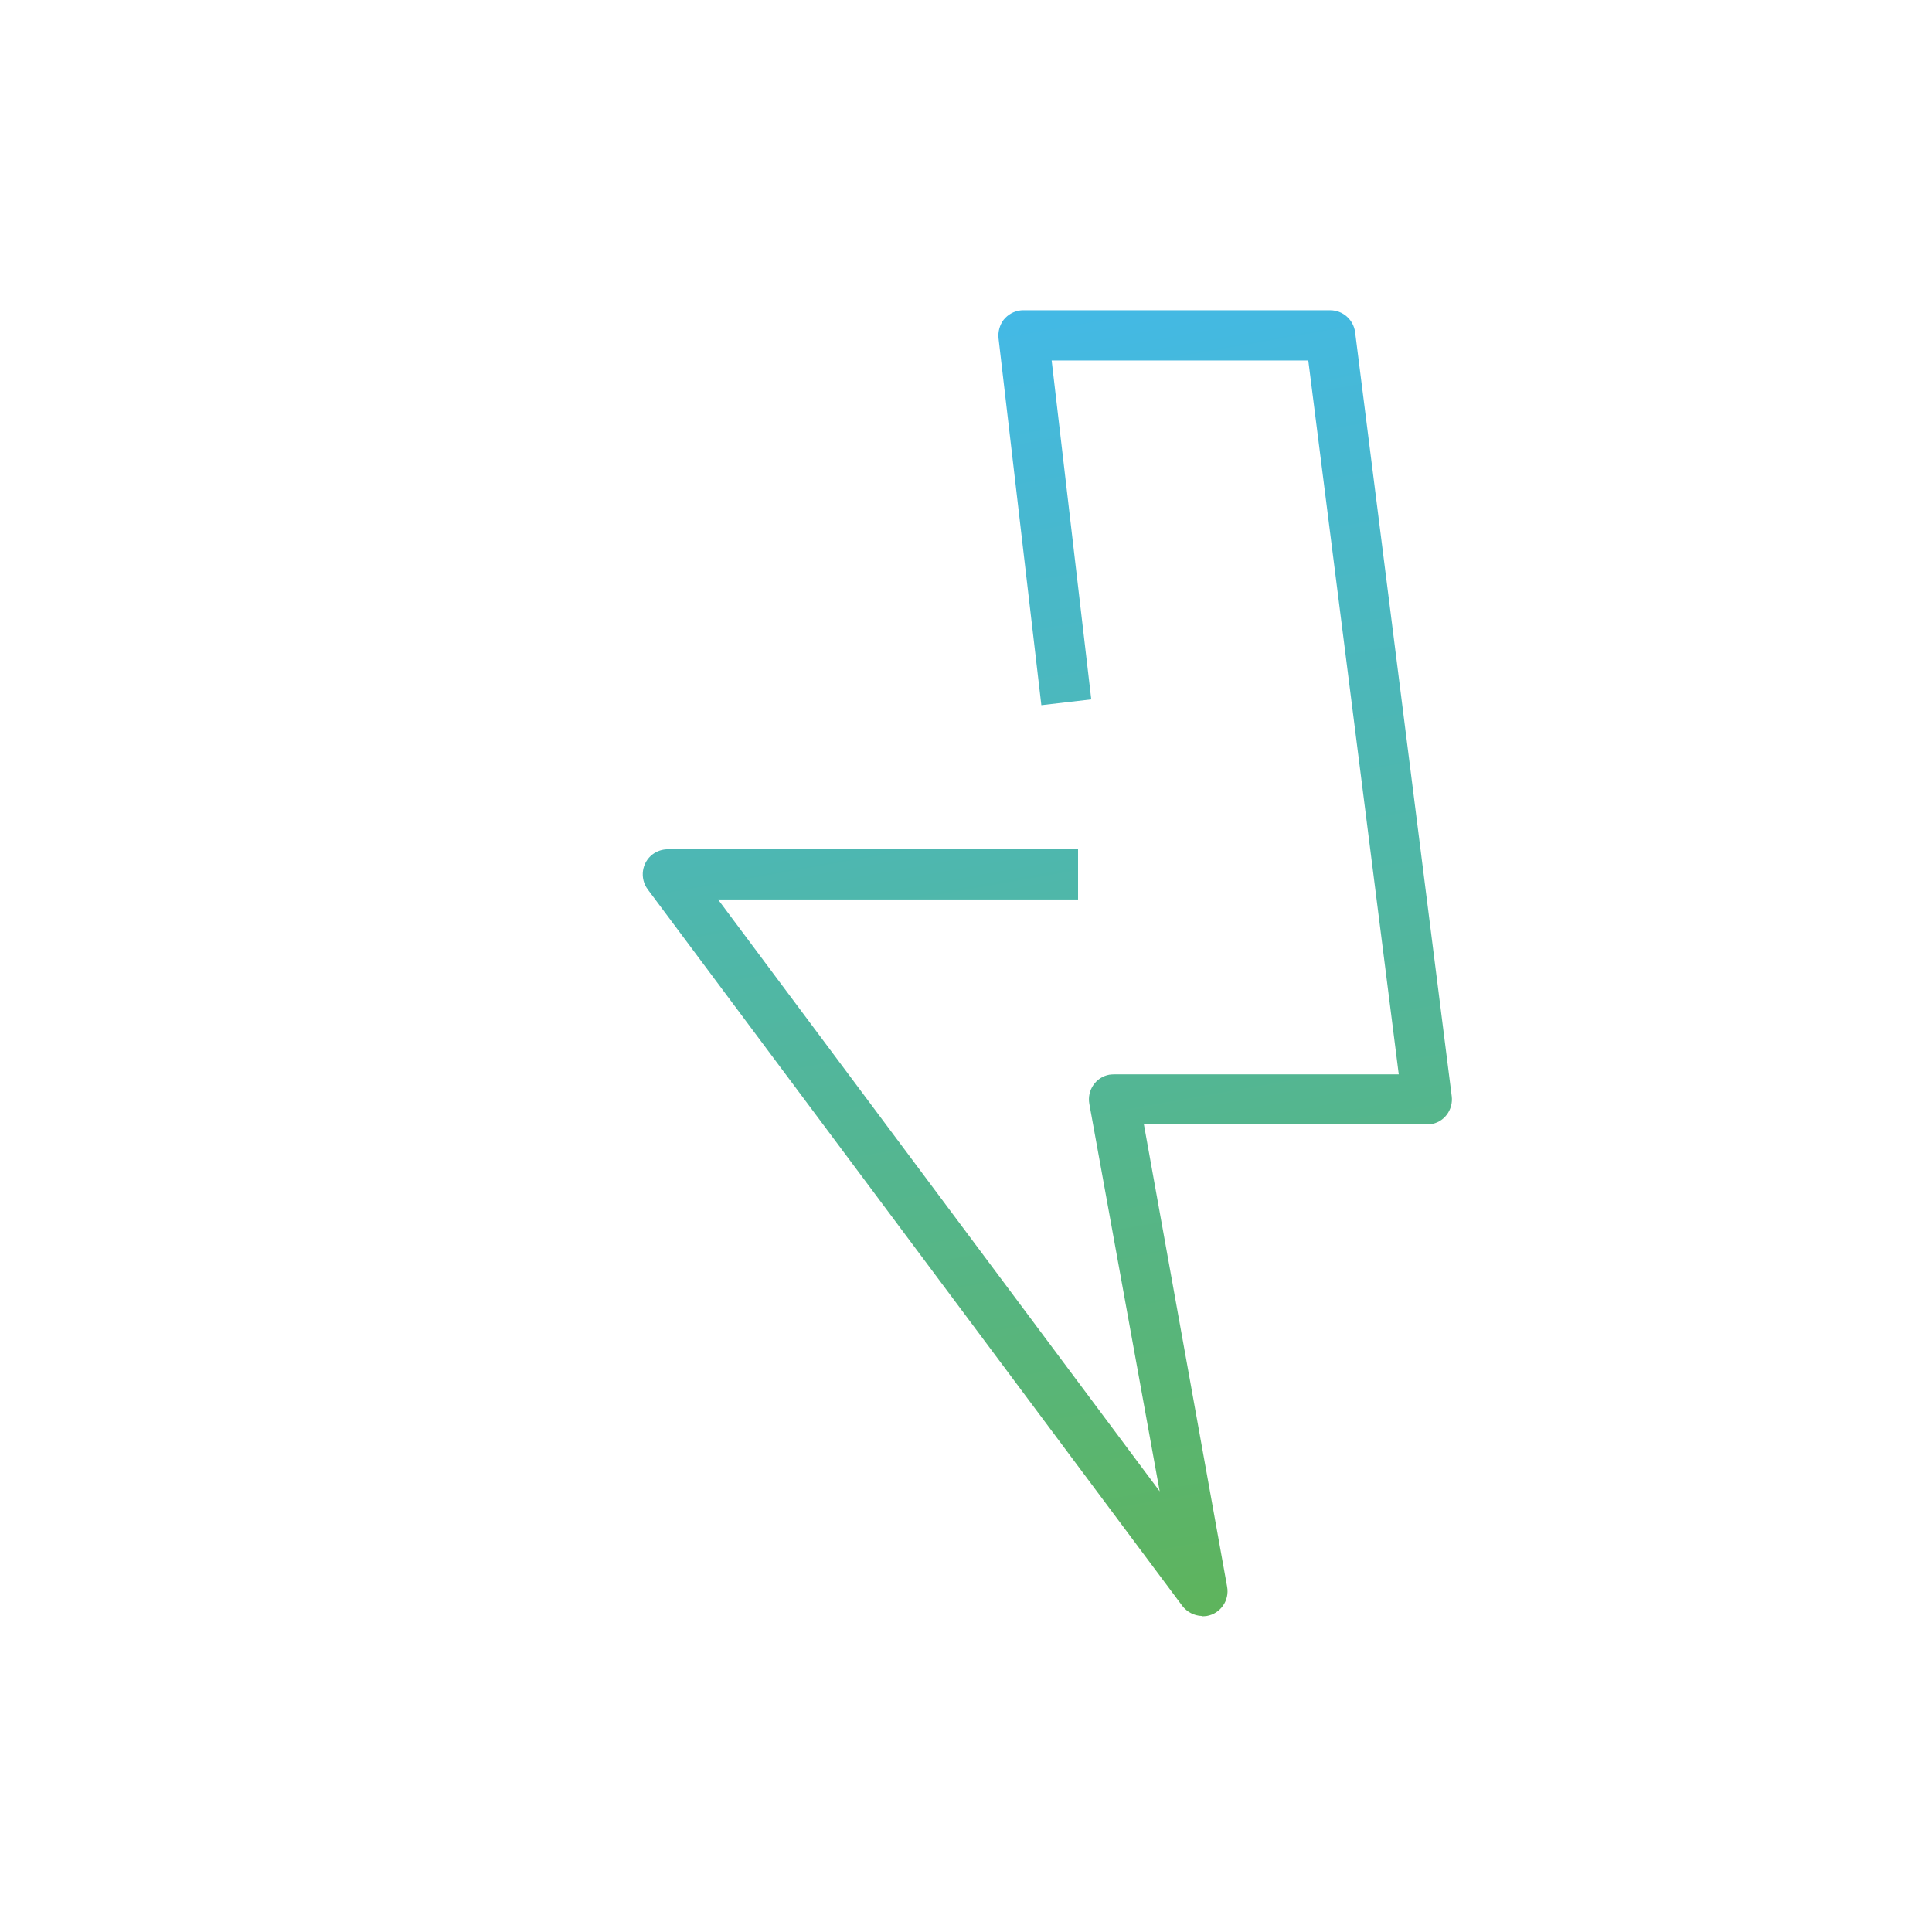 <?xml version="1.0" encoding="utf-8"?>
<!-- Generator: Adobe Illustrator 22.0.1, SVG Export Plug-In . SVG Version: 6.00 Build 0)  -->
<svg version="1.1" id="icons_expanded" xmlns="http://www.w3.org/2000/svg" xmlns:xlink="http://www.w3.org/1999/xlink" x="0px"
	 y="0px" viewBox="0 0 1200 1200" style="enable-background:new 0 0 1200 1200;" xml:space="preserve">
<style type="text/css">
	.st0{fill:url(#SVGID_1_);}
</style>
<title>paddock_demand</title>
<linearGradient id="SVGID_1_" gradientUnits="userSpaceOnUse" x1="731.77" y1="2398.626" x2="589.61" y2="1592.402" gradientTransform="matrix(1 0 0 1 0 -1392)">
	<stop  offset="0" style="stop-color:#5EB45C"/>
	<stop  offset="1" style="stop-color:#43B9E6"/>
</linearGradient>
<path class="st0" d="M746.3,1003.7c-4.7-0.2-9-2.5-11.9-6.2L402.3,552.4c-5.1-6.9-3.7-16.7,3.1-21.8c2.7-2,6-3.1,9.4-3.1h254.8v31.2
	H446l274.3,367.6l-43.7-240.7c-1.5-8.4,4-16.6,12.5-18.1c0,0,0.1,0,0.1,0c0.9-0.1,1.8-0.2,2.8-0.2h176.8l-56.2-443.4H653.2
	l24.6,210.5l-31,3.6l-26.6-227.9c-0.4-4.1,0.7-8.2,3.2-11.5c2.6-3.2,6.3-5.3,10.4-5.8c0.6-0.1,1.2-0.1,1.8-0.1h190.6
	c7.9,0,14.5,5.9,15.5,13.7l60,474.5c0.5,4.1-0.6,8.2-3.1,11.5c-2.5,3.3-6.2,5.4-10.3,5.9c-0.6,0.1-1.3,0.1-1.9,0.1H710.5l51.7,287.2
	c1.5,8.5-4.1,16.6-12.6,18.1c0,0,0,0,0,0c-0.9,0.1-1.8,0.2-2.8,0.2L746.3,1003.7L746.3,1003.7z"/>
</svg>
